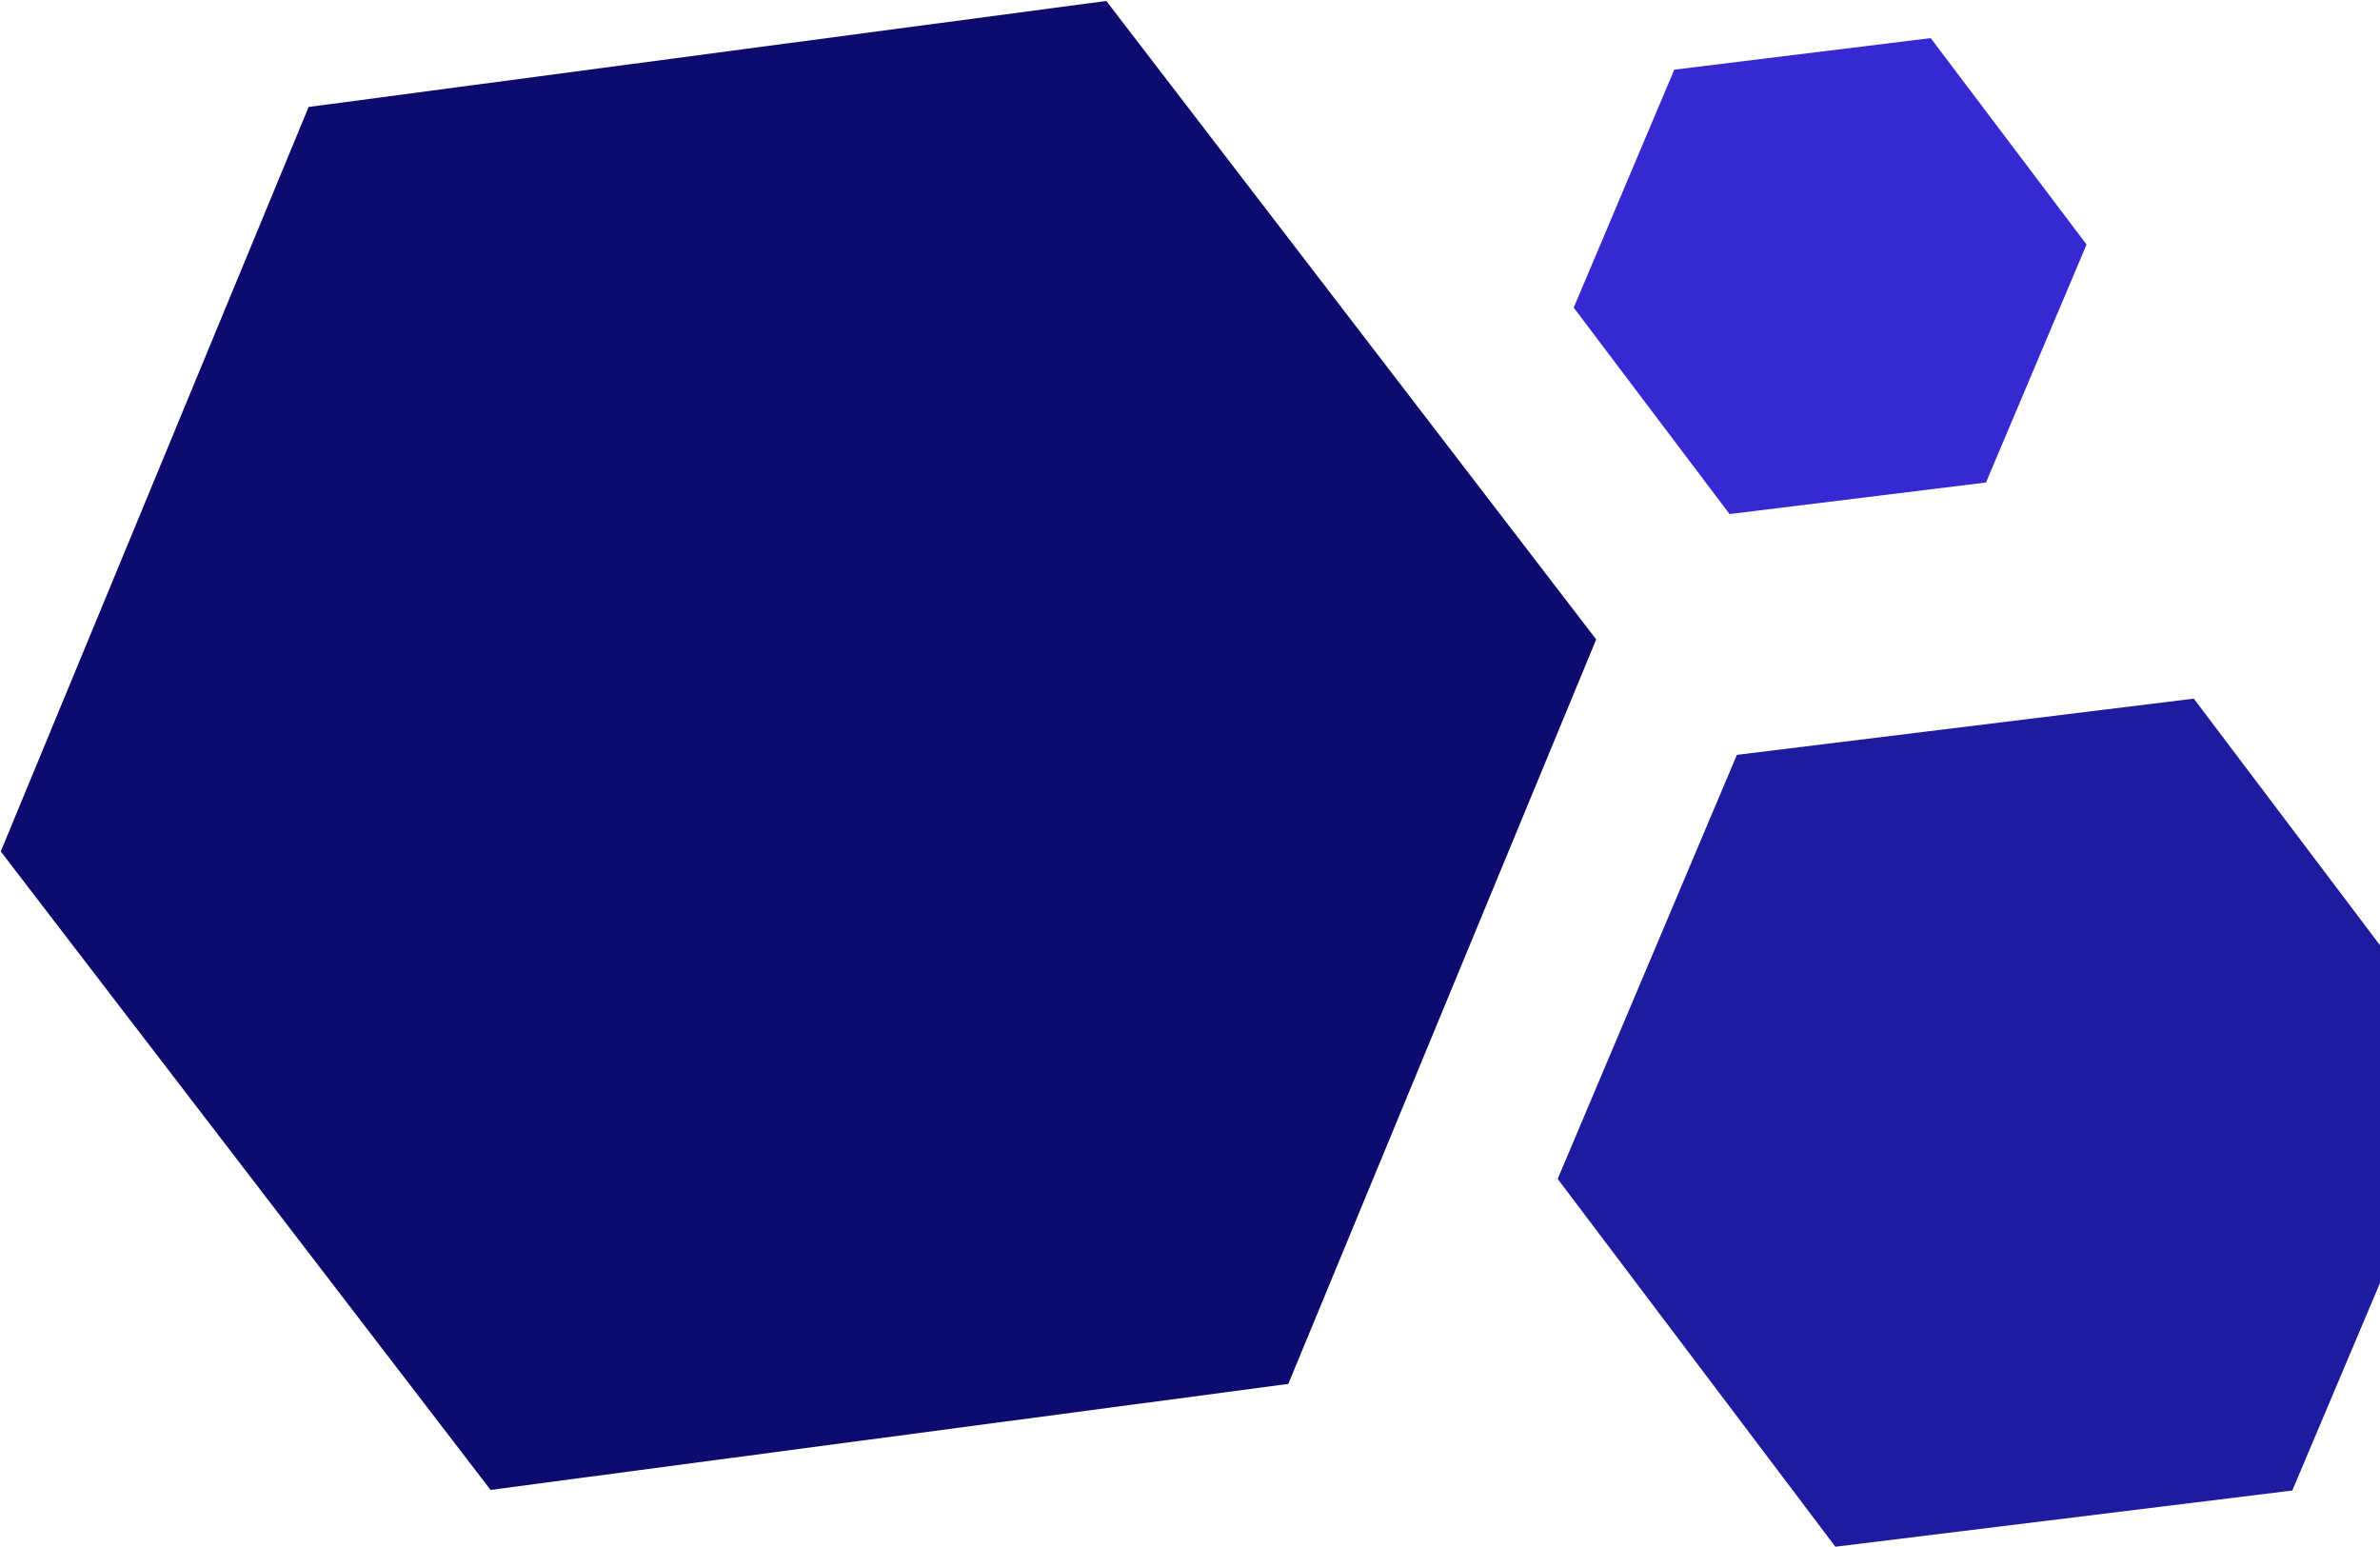 <svg width="637" height="414" viewBox="0 0 637 414" fill="none" xmlns="http://www.w3.org/2000/svg">
<path d="M296.105 0.253L82.605 28.63L0.202 227.89L131.298 398.773L344.812 370.403L427.216 171.143L296.105 0.253Z" fill="#0D0B6D"/>
<path d="M464.871 202.036L416.908 315.531L491.235 413.979L613.526 398.933L661.497 285.433L587.169 186.985L464.871 202.036Z" fill="#1E1B9E"/>
<path d="M448.115 18.645L421.198 82.337L462.911 137.586L531.54 129.142L558.461 65.447L516.748 10.198L448.115 18.645Z" fill="#3629D1"/>
</svg>
